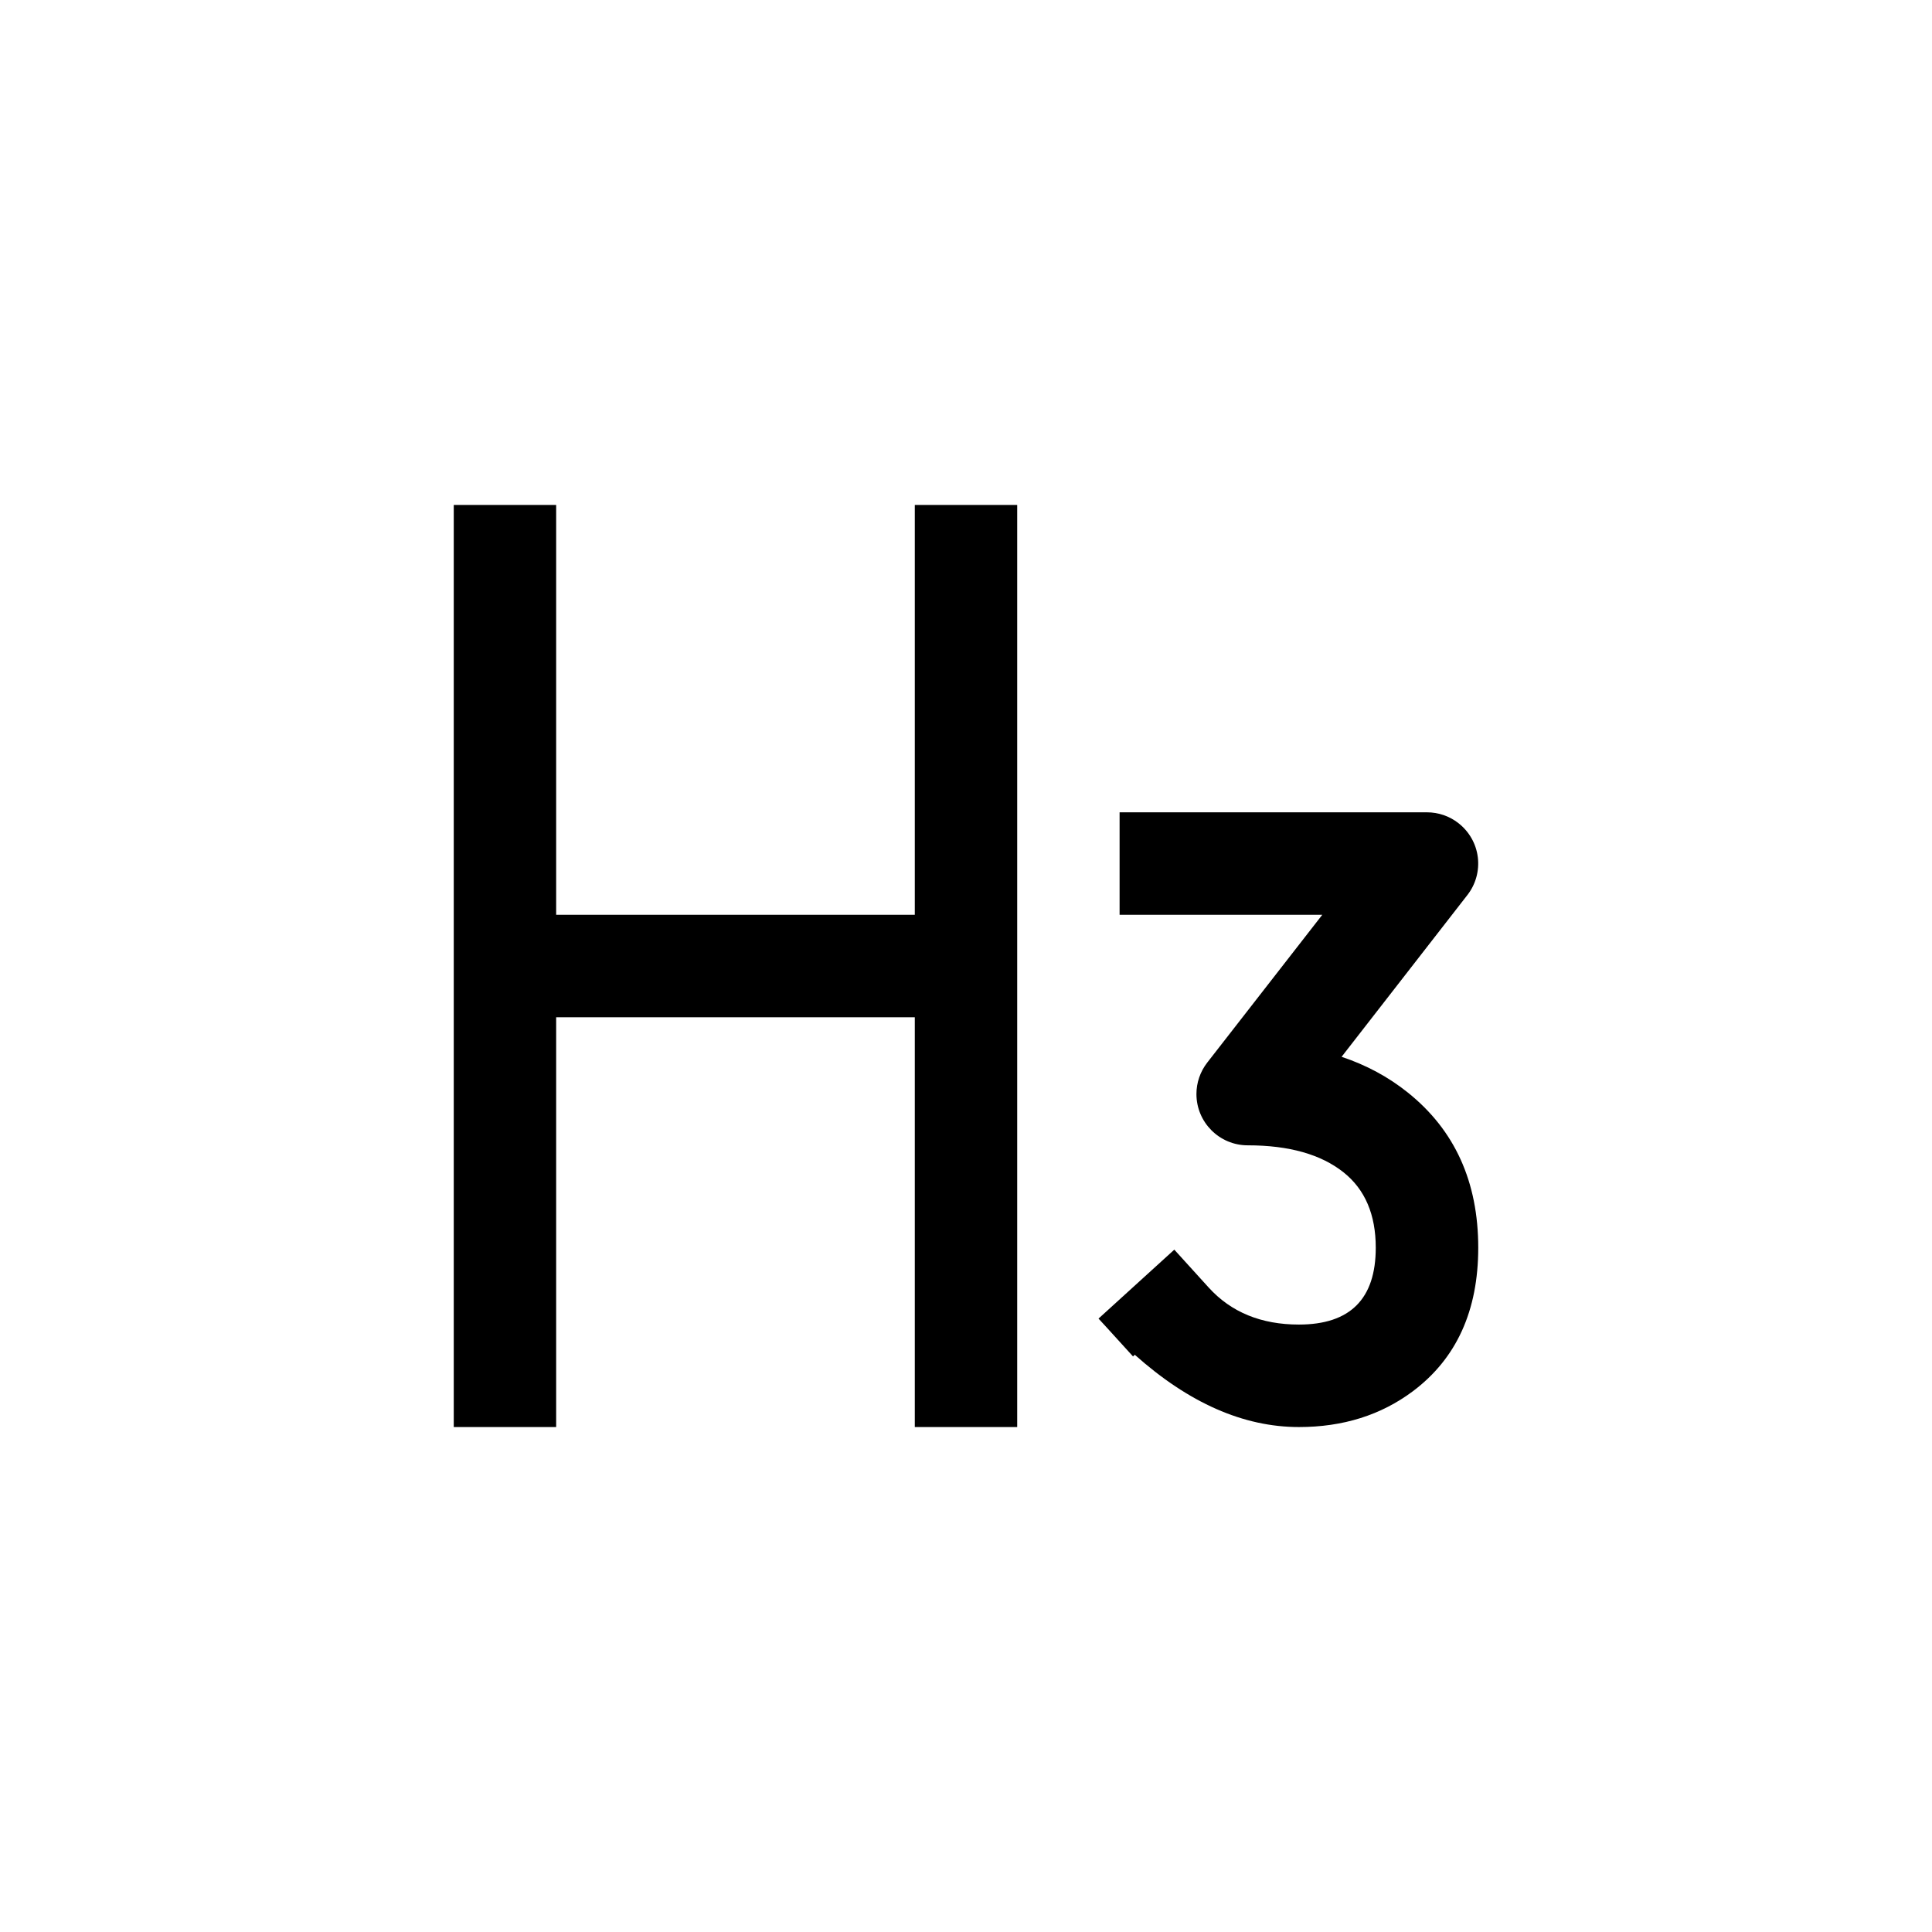 <svg xmlns="http://www.w3.org/2000/svg" xmlns:xlink="http://www.w3.org/1999/xlink" fill="none" version="1.1" width="22" height="22" viewBox="0 0 22 22"><defs><clipPath id="master_svg0_4060_084806"><rect x="4" y="4" width="14" height="14" rx="0"/></clipPath></defs><g><g clip-path="url(#master_svg0_4060_084806)"><g><path d="M5.167,5.75L5.167,16.25L6.333,16.25L6.333,11.584L10.417,11.584L10.417,16.25L11.583,16.25L11.583,5.75L10.417,5.75L10.417,10.417L6.333,10.417L6.333,5.75L5.167,5.75ZM14.791,15.083Q14.147,15.083,13.764,14.662L13.372,14.23L12.509,15.015Q12.555,15.066,12.601,15.115L12.902,15.446L12.922,15.427Q13.844,16.25,14.791,16.25Q15.544,16.25,16.089,15.842Q16.833,15.284,16.833,14.208Q16.833,13.082,16.03,12.44Q15.699,12.175,15.277,12.034L16.71,10.191C16.805,10.069,16.847,9.914,16.828,9.761C16.809,9.607,16.729,9.468,16.607,9.373C16.505,9.293,16.379,9.25,16.249,9.25L12.749,9.25L12.749,10.417L15.057,10.417L13.747,12.1C13.667,12.203,13.624,12.329,13.624,12.458C13.624,12.78,13.885,13.042,14.208,13.042Q14.914,13.042,15.301,13.351Q15.666,13.643,15.666,14.208Q15.666,15.083,14.791,15.083Z" fill-rule="evenodd" fill="currentColor" fill-opacity="1"/></g></g></g></svg>
